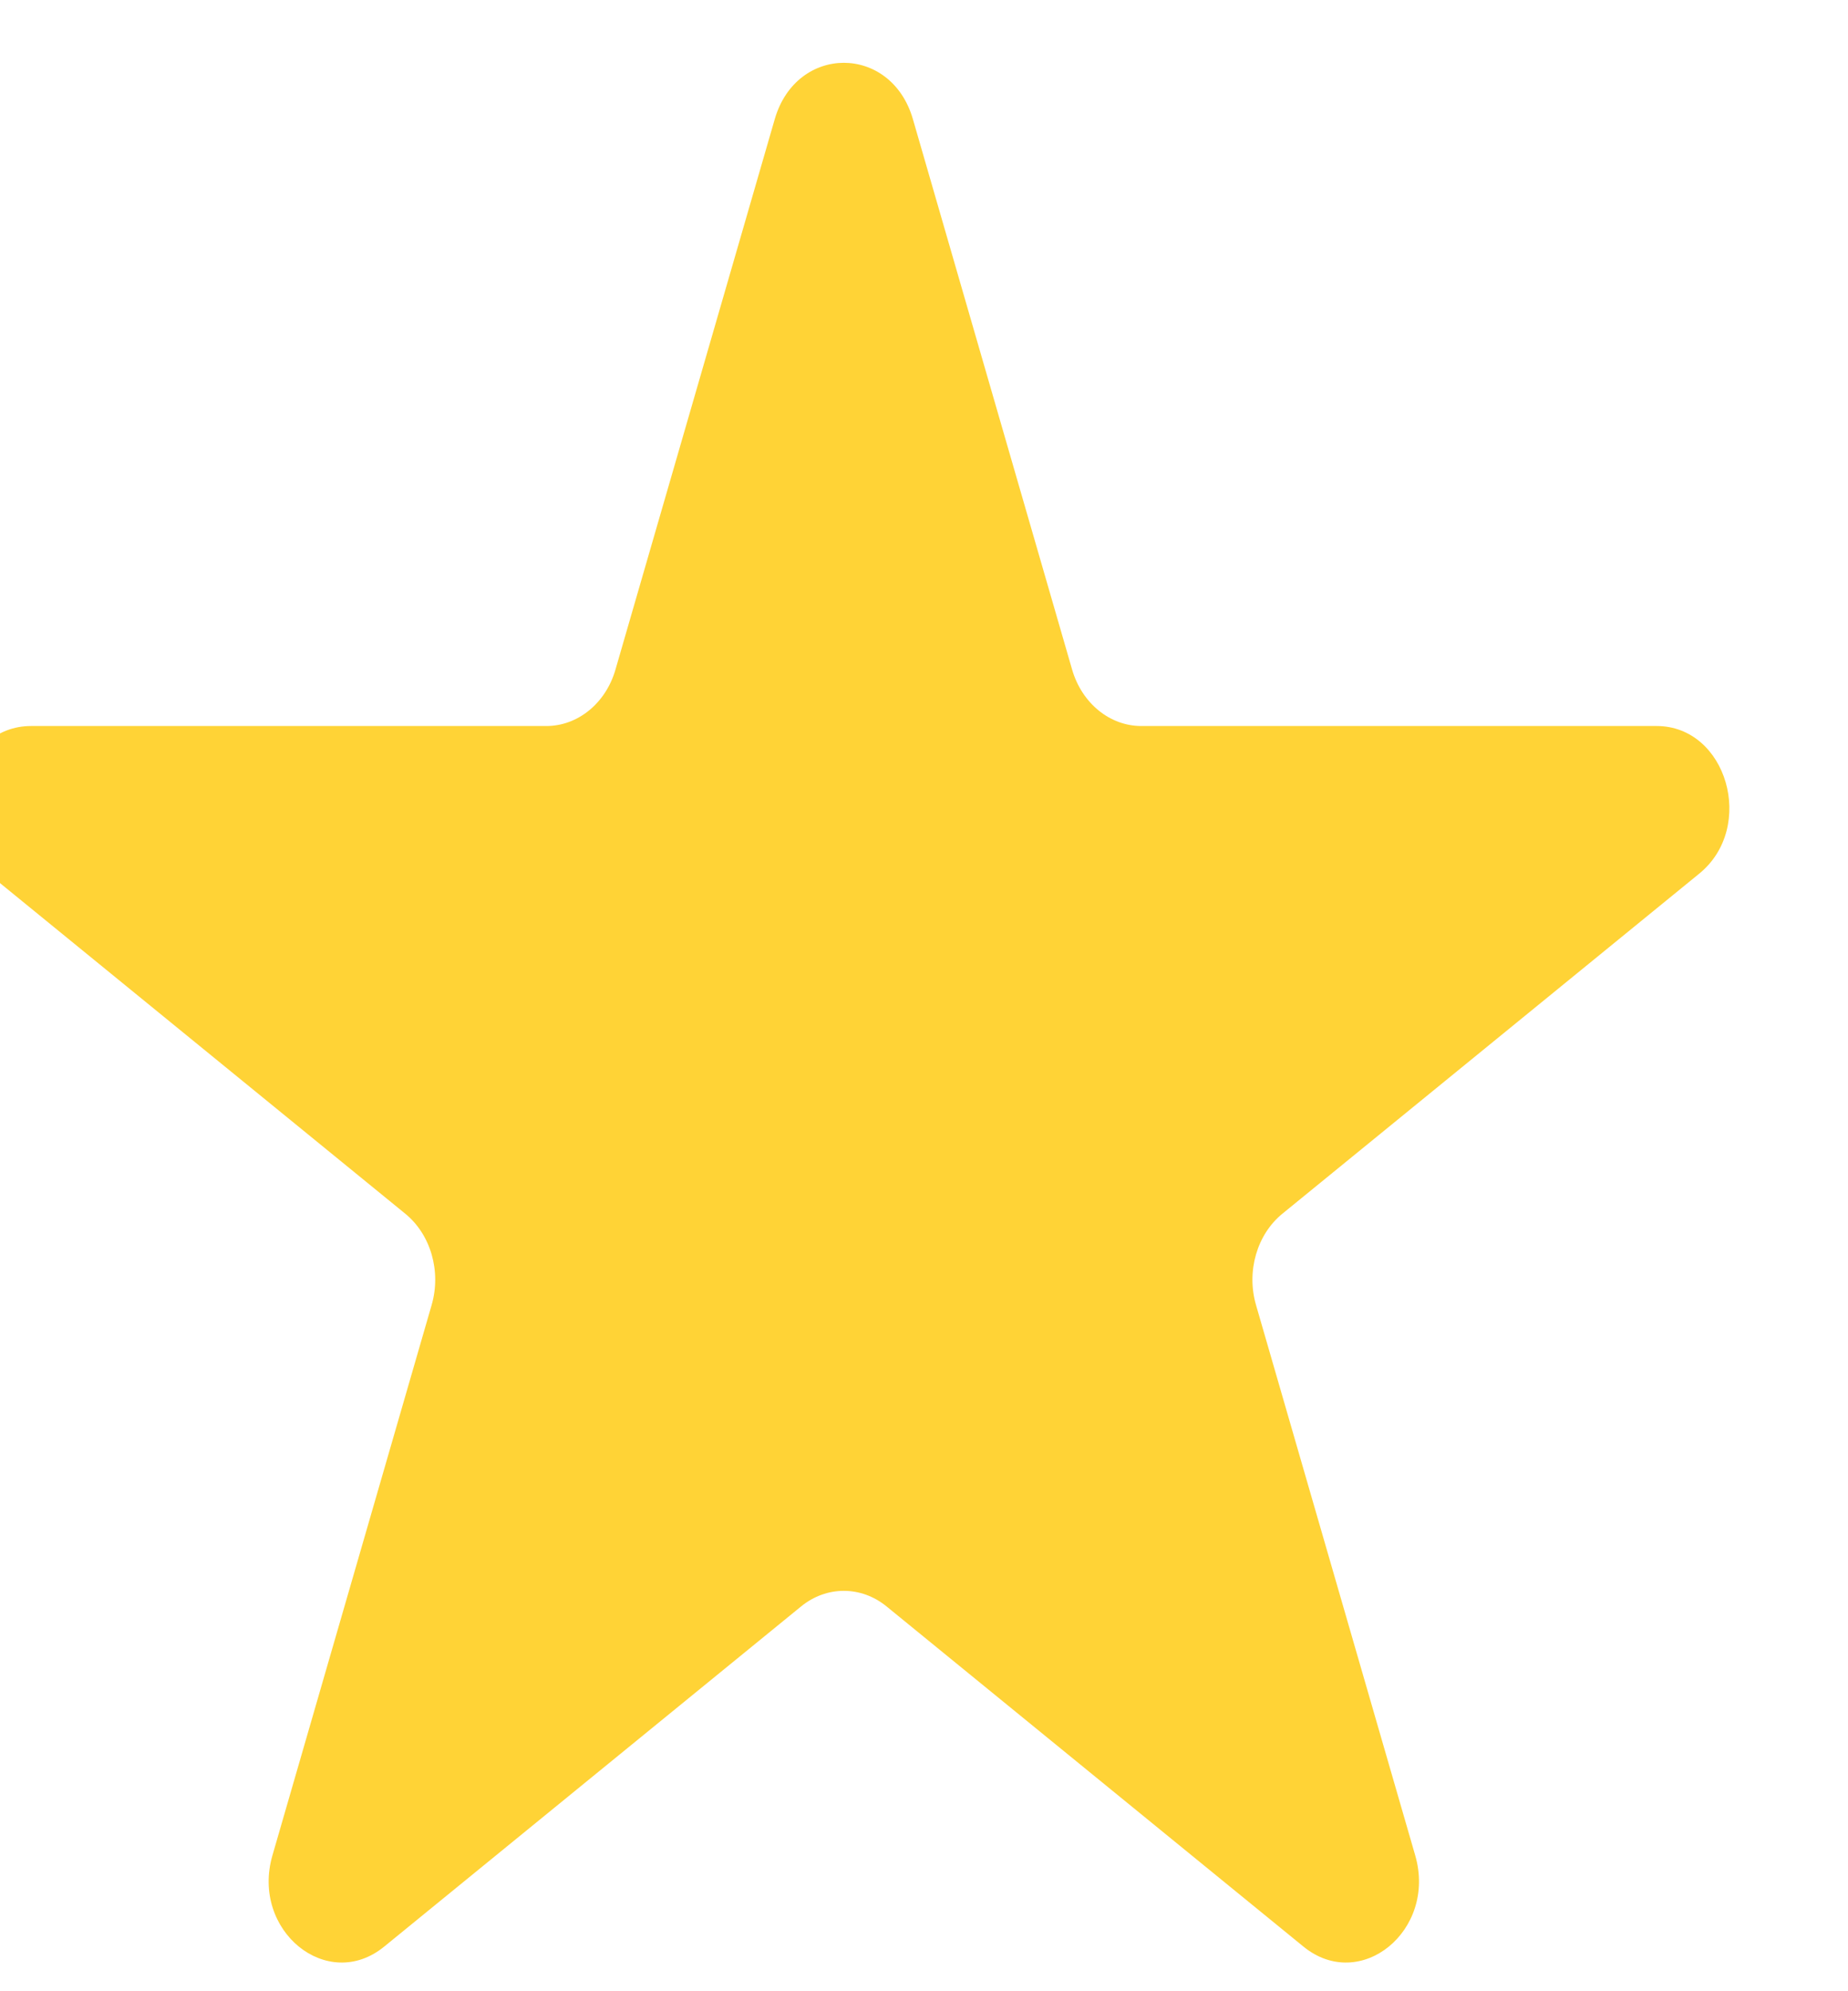<svg width="26" height="28" viewBox="0 0 26 28" fill="none" xmlns="http://www.w3.org/2000/svg" xmlns:xlink="http://www.w3.org/1999/xlink">
<path d="M10.9,1.676C11.206,0.619 12.538,0.619 12.844,1.676L15.084,9.416C15.221,9.888 15.614,10.209 16.057,10.209L23.307,10.209C24.297,10.209 24.709,11.631 23.908,12.284L18.042,17.067C17.684,17.359 17.534,17.877 17.671,18.35L19.911,26.09C20.217,27.147 19.139,28.026 18.338,27.372L12.473,22.589C12.115,22.297 11.629,22.297 11.271,22.589L5.406,27.372C4.605,28.026 3.527,27.147 3.833,26.09L6.073,18.35C6.21,17.877 6.06,17.359 5.702,17.067L-0.164,12.284C-0.965,11.631 -0.553,10.209 0.437,10.209L7.687,10.209C8.13,10.209 8.523,9.888 8.659,9.416L10.9,1.676Z" fill="#FFD336"/>
</svg>
